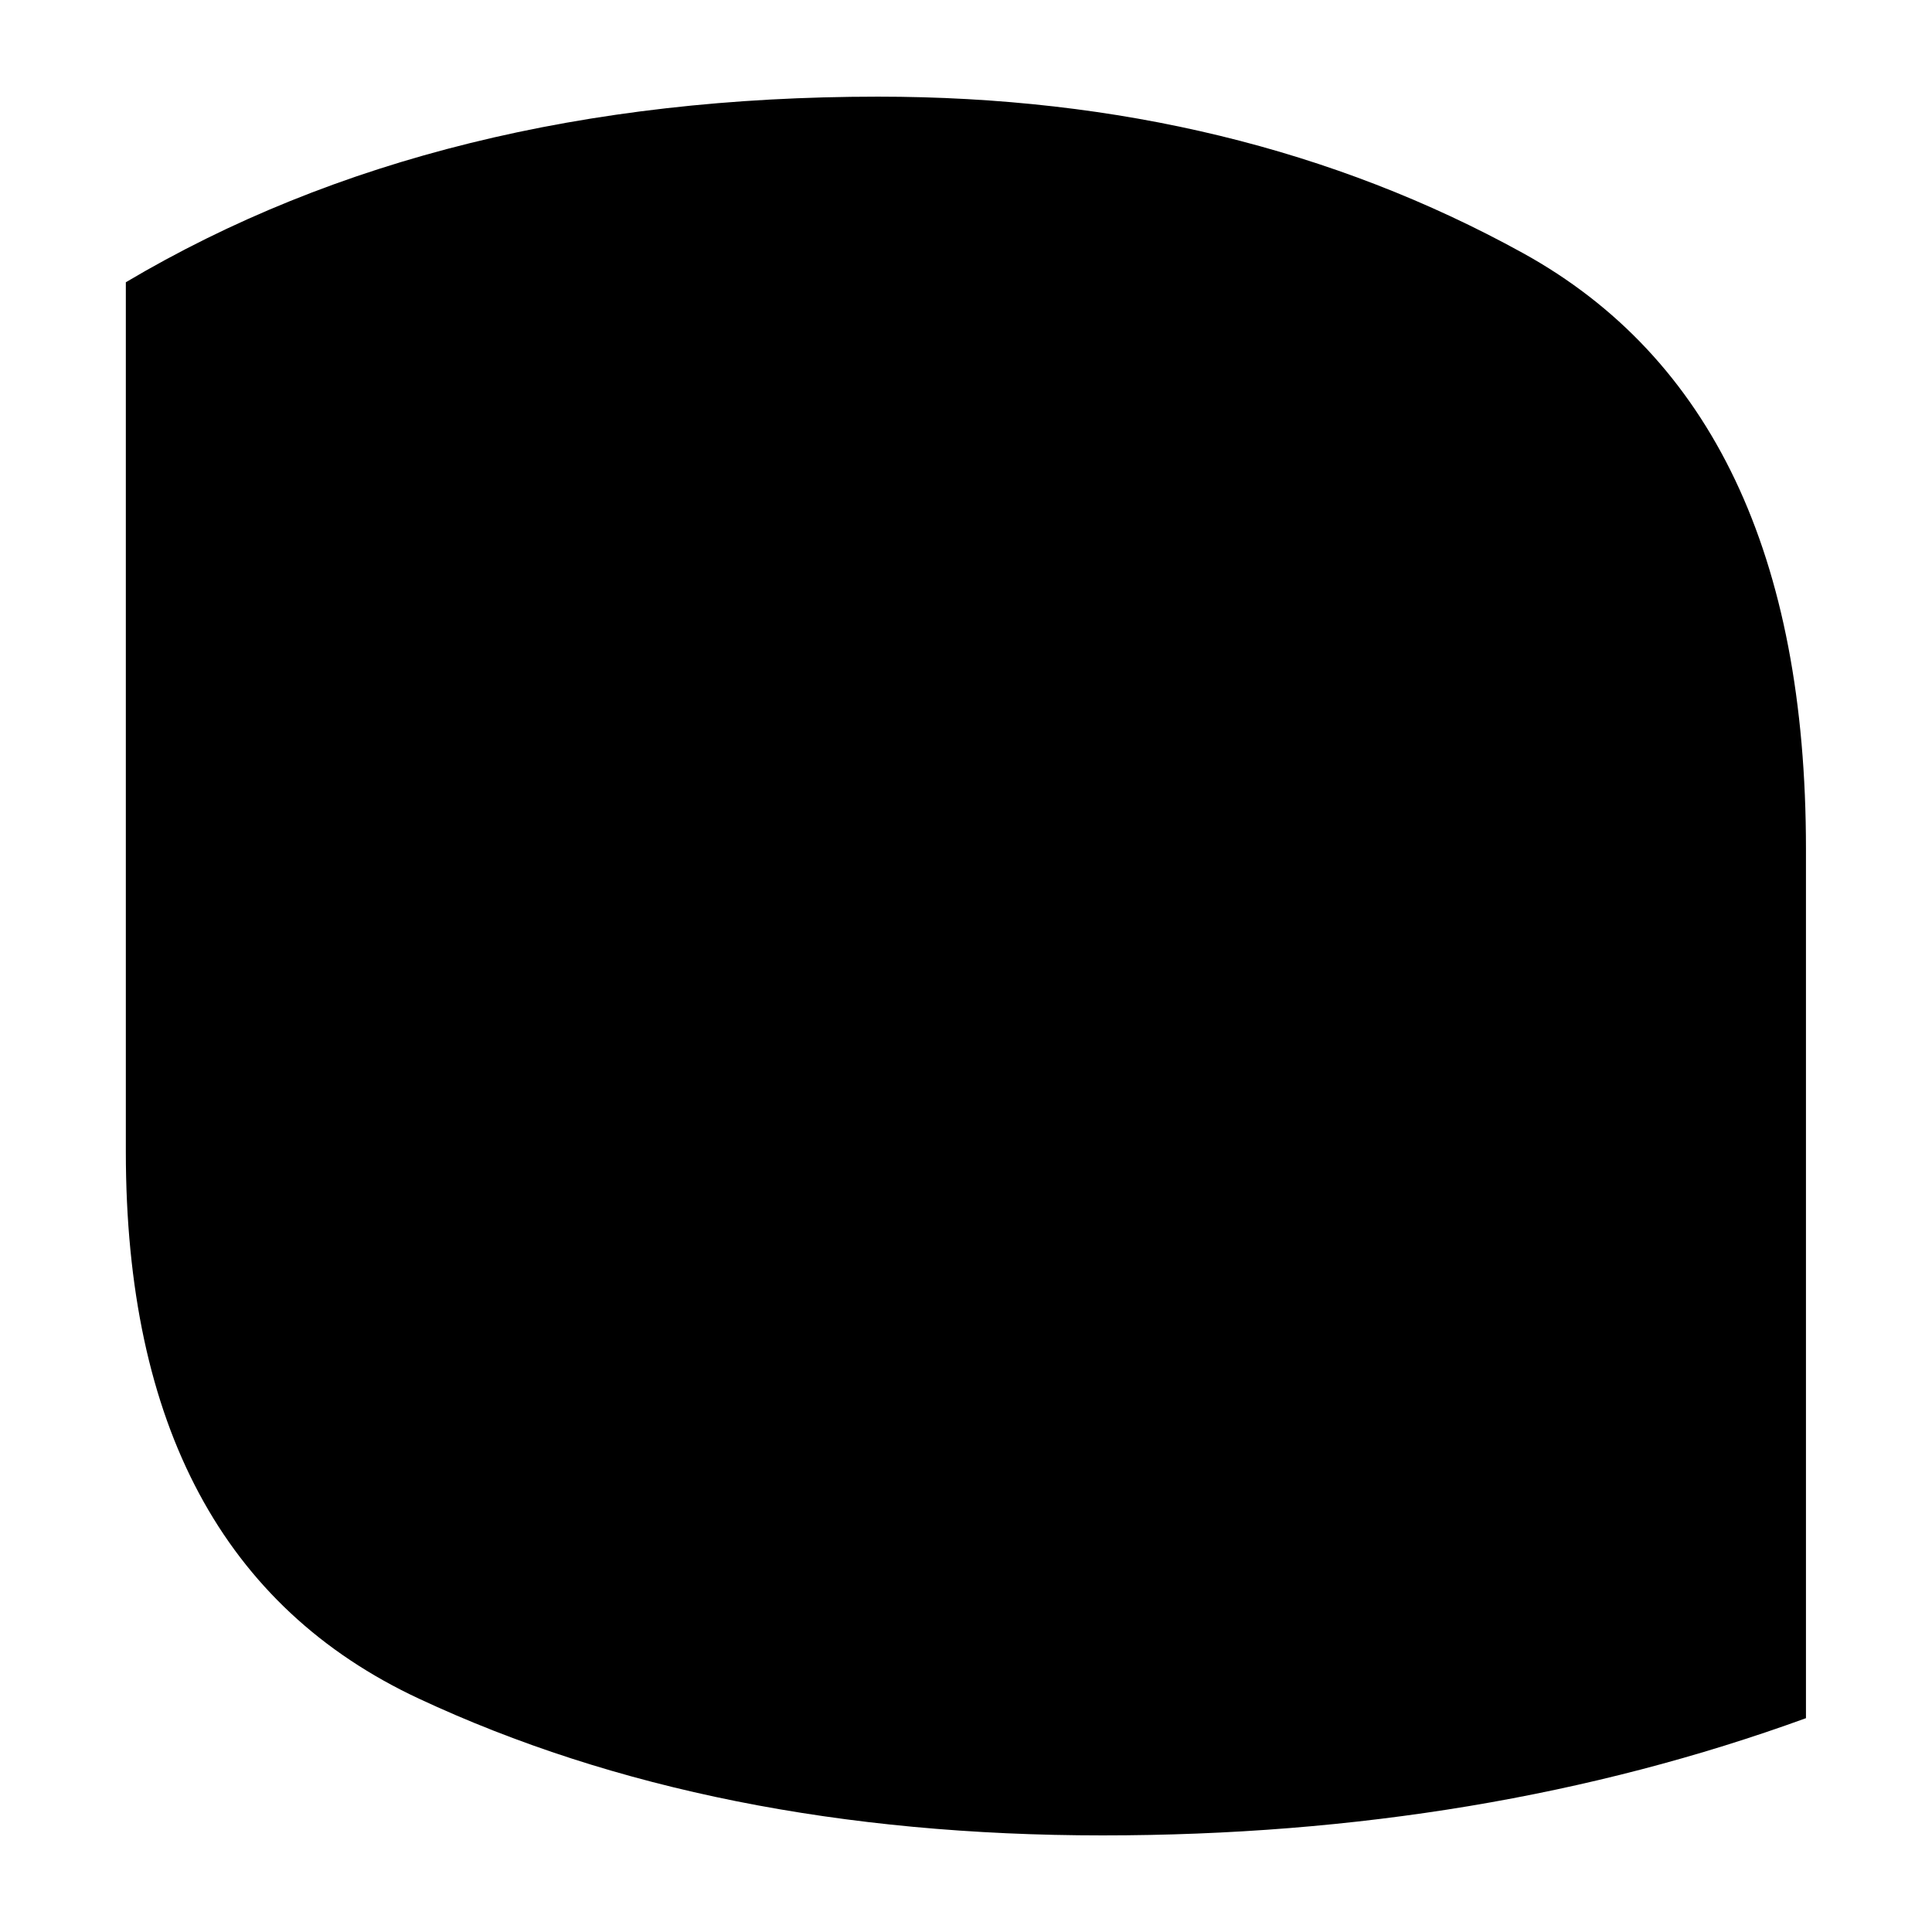 <?xml version="1.0" encoding="UTF-8"?>
<svg width="1000" height="1000" viewBox="0 0 1000 1000" version="1.1" xmlns="http://www.w3.org/2000/svg" xmlns:xlink="http://www.w3.org/1999/xlink">
 <path d="M193,2 c-11.0,-4.0,-23.0,-6,-36,-6 c-13.33,0,-25.0,2.33,-35,7 c-10.0,4.67,-15,14.0,-15,28 l0,44.5 c10.67,6.33,23.5,9.5,38.5,9.5 c12.33,0,23.33,-2.67,33,-8 c9.67,-5.33,14.5,-15.5,14.5,-30.5 Z M193,2" fill="rgb(0,0,0)" transform="matrix(10.112,0.0,0.0,-10.112,-1016.854,909.551)"/>
</svg>